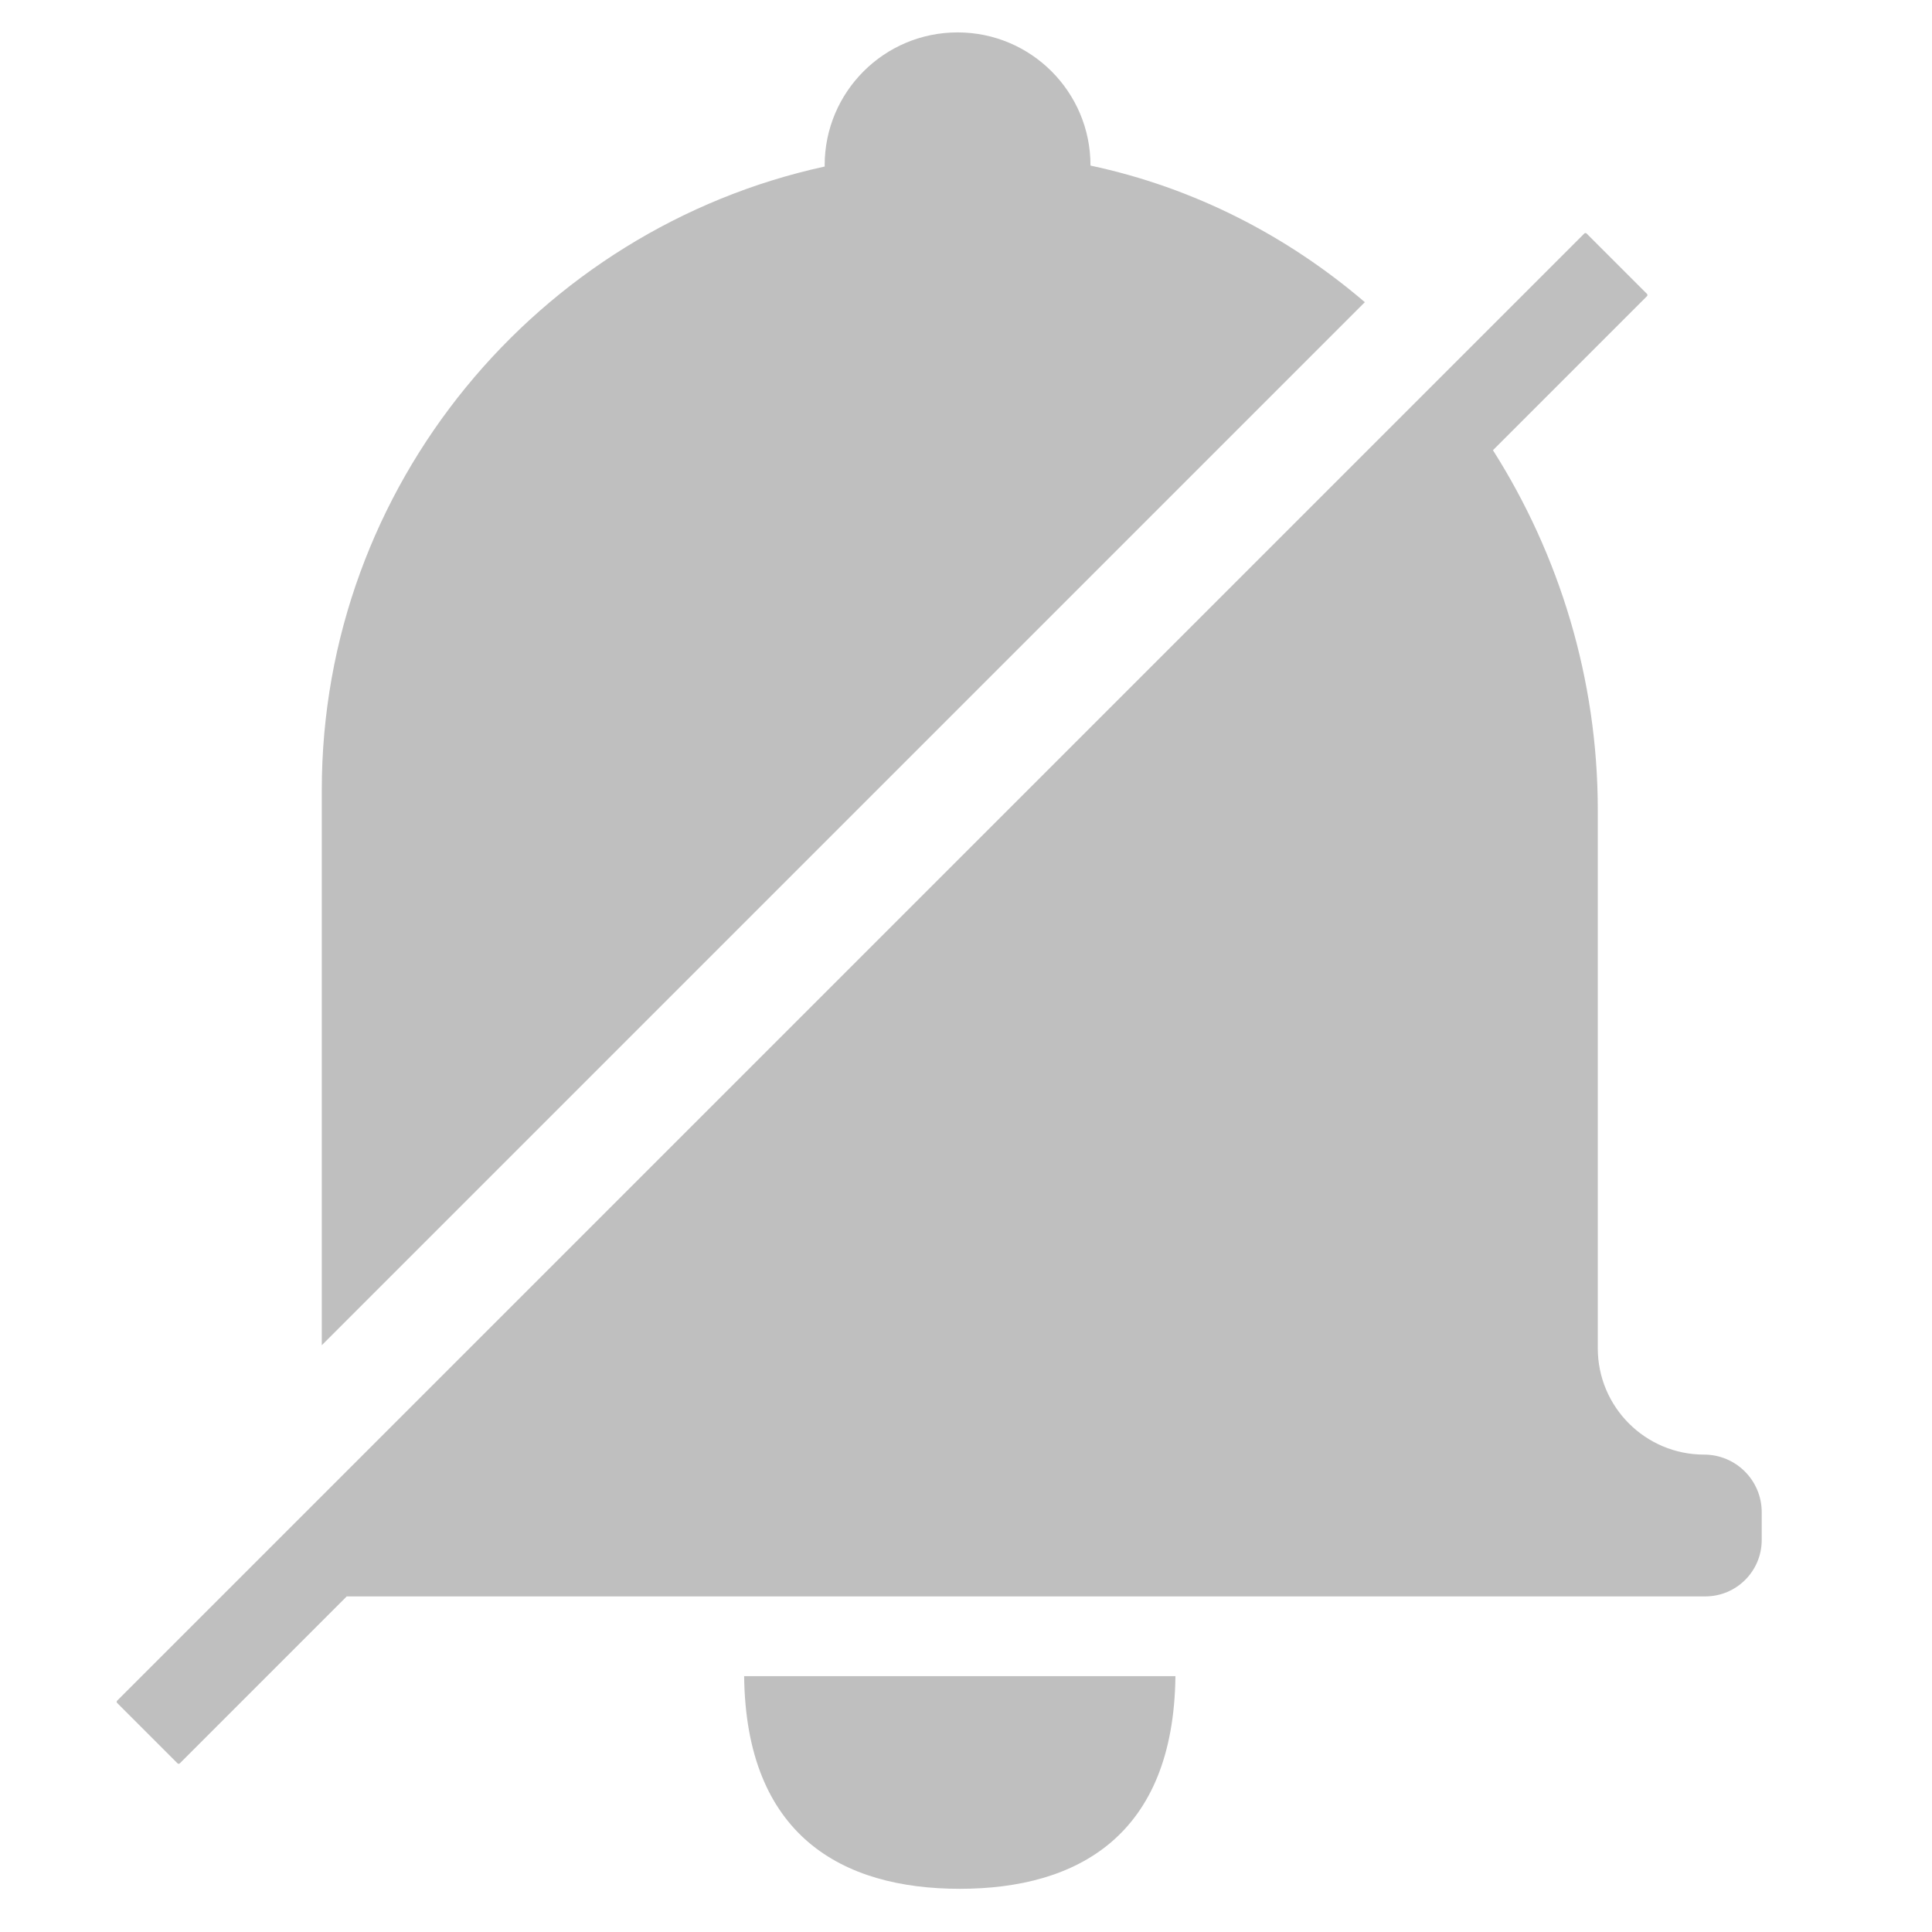 <?xml version="1.0" standalone="no"?><!DOCTYPE svg PUBLIC "-//W3C//DTD SVG 1.1//EN" "http://www.w3.org/Graphics/SVG/1.1/DTD/svg11.dtd"><svg class="icon" width="200px" height="200.00px" viewBox="0 0 1024 1024" version="1.1" xmlns="http://www.w3.org/2000/svg"><path d="M508.706 1001.108c62.361 0 113.326-28.18 114.3-112.717L394.406 888.39C395.38 972.929 446.345 1001.108 508.706 1001.108zM577.977 87.762c0-0.047 0.003-0.092 0.003-0.139 0-38.907-31.541-70.448-70.448-70.448-38.908 0-70.448 31.541-70.448 70.448 0 0.216 0.014 0.428 0.016 0.644-151.895 33.078-266.546 169.032-266.546 330.468l0 294.267L723.395 160.161C682.281 125 632.9 99.444 577.977 87.762zM903.218 770.973c-31.127 0-56.359-25.234-56.359-56.359l0-285.328c0-69.328-20.345-135.174-55.566-190.674l81.637-81.637c0.333-0.333 0.333-0.873 0-1.206l-32.004-32.004c-0.333-0.333-0.873-0.333-1.205 0L62.091 901.395c-0.333 0.333-0.333 0.873 0 1.206l32.004 32.004c0.333 0.333 0.873 0.333 1.206 0l88.481-88.481 720.071 0c16.508 0 29.893-13.383 29.893-29.893l0-14.732C933.745 784.639 920.077 770.973 903.218 770.973z" fill="#bfbfbf" /></svg>